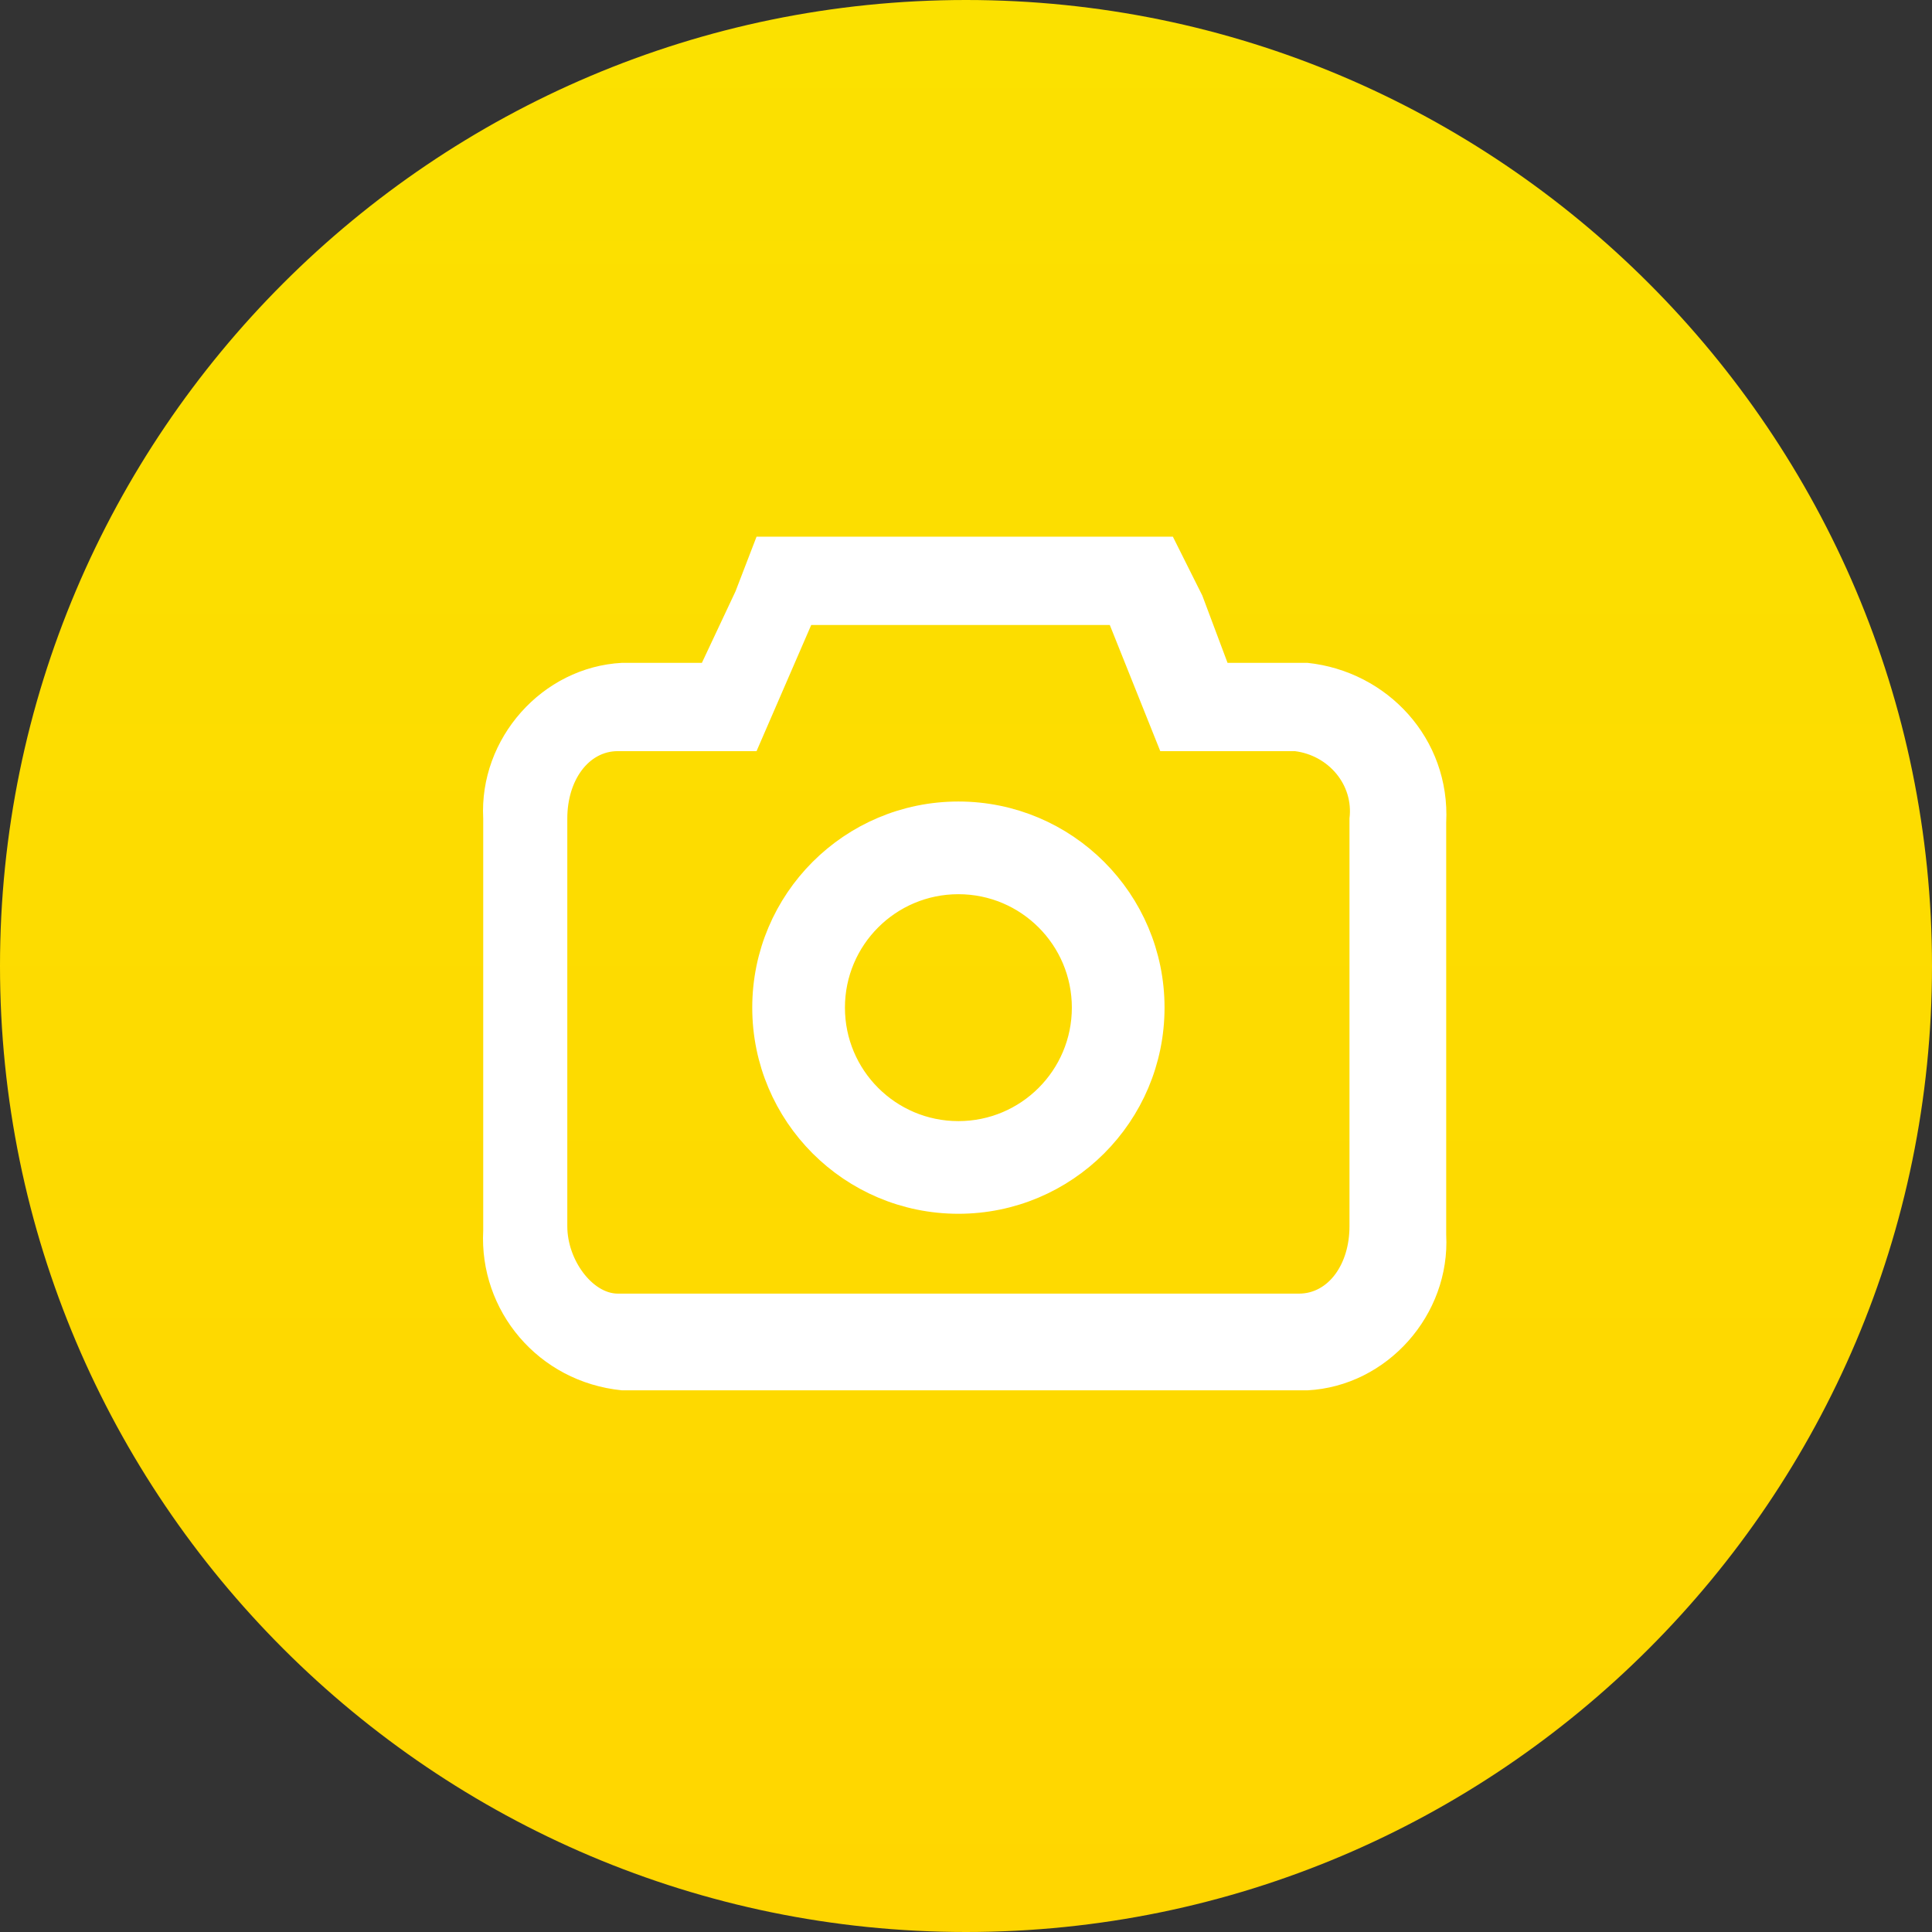 <svg width="80" height="80" viewBox="0 0 80 80" fill="none" xmlns="http://www.w3.org/2000/svg">
<rect x="0" y="0" width="80" height="80" fill="#333333" stroke="none"/>
<path fill-rule="evenodd" clip-rule="evenodd" d="M40 80C17.944 80 0 62.056 0 40C0 17.944 17.944 0 40 0C62.056 0 80 17.944 80 40C80 62.056 62.056 80 40 80Z" fill="url(#paint0_linear)"/>
<path d="M45.954 25.879L48.044 31.103H53.616C55.009 31.277 56.053 32.496 55.879 33.889V50.78C55.879 52.347 55.009 53.566 53.79 53.566H25.581C24.536 53.566 23.491 52.173 23.491 50.78V33.889C23.491 32.322 24.362 31.103 25.581 31.103H31.327L33.591 25.879H45.954ZM48.566 22.223H31.327L30.456 24.486L29.064 27.447H25.755C22.447 27.621 19.835 30.581 20.009 33.889C20.009 33.889 20.009 33.889 20.009 34.063V50.954C19.835 54.262 22.272 57.223 25.755 57.571C25.755 57.571 25.755 57.571 25.929 57.571H54.138C57.447 57.397 60.058 54.437 59.884 51.128C59.884 51.128 59.884 51.128 59.884 50.954V34.063C60.058 30.581 57.447 27.795 54.138 27.447H53.964H50.83L49.785 24.66L48.566 22.223Z" fill="white"/>
<path fill-rule="evenodd" clip-rule="evenodd" d="M39.685 36.327C36.703 36.327 34.287 38.743 34.287 41.724C34.287 44.706 36.703 47.123 39.685 47.123C42.666 47.123 45.083 44.706 45.083 41.724C45.083 38.743 42.666 36.327 39.685 36.327ZM31.849 41.724C31.849 37.397 35.357 33.889 39.685 33.889C44.012 33.889 47.521 37.397 47.521 41.724C47.521 46.052 44.012 49.56 39.685 49.56C35.357 49.56 31.849 46.052 31.849 41.724Z" fill="white" stroke="white" stroke-width="1.4" stroke-linecap="round" stroke-linejoin="round"/>
<defs>
<linearGradient id="paint0_linear" x1="40" y1="0" x2="40" y2="80" gradientUnits="userSpaceOnUse">
<stop stop-color="#FBE100"/>
<stop offset="1" stop-color="#FFD600"/>
</linearGradient>
</defs>
</svg>
